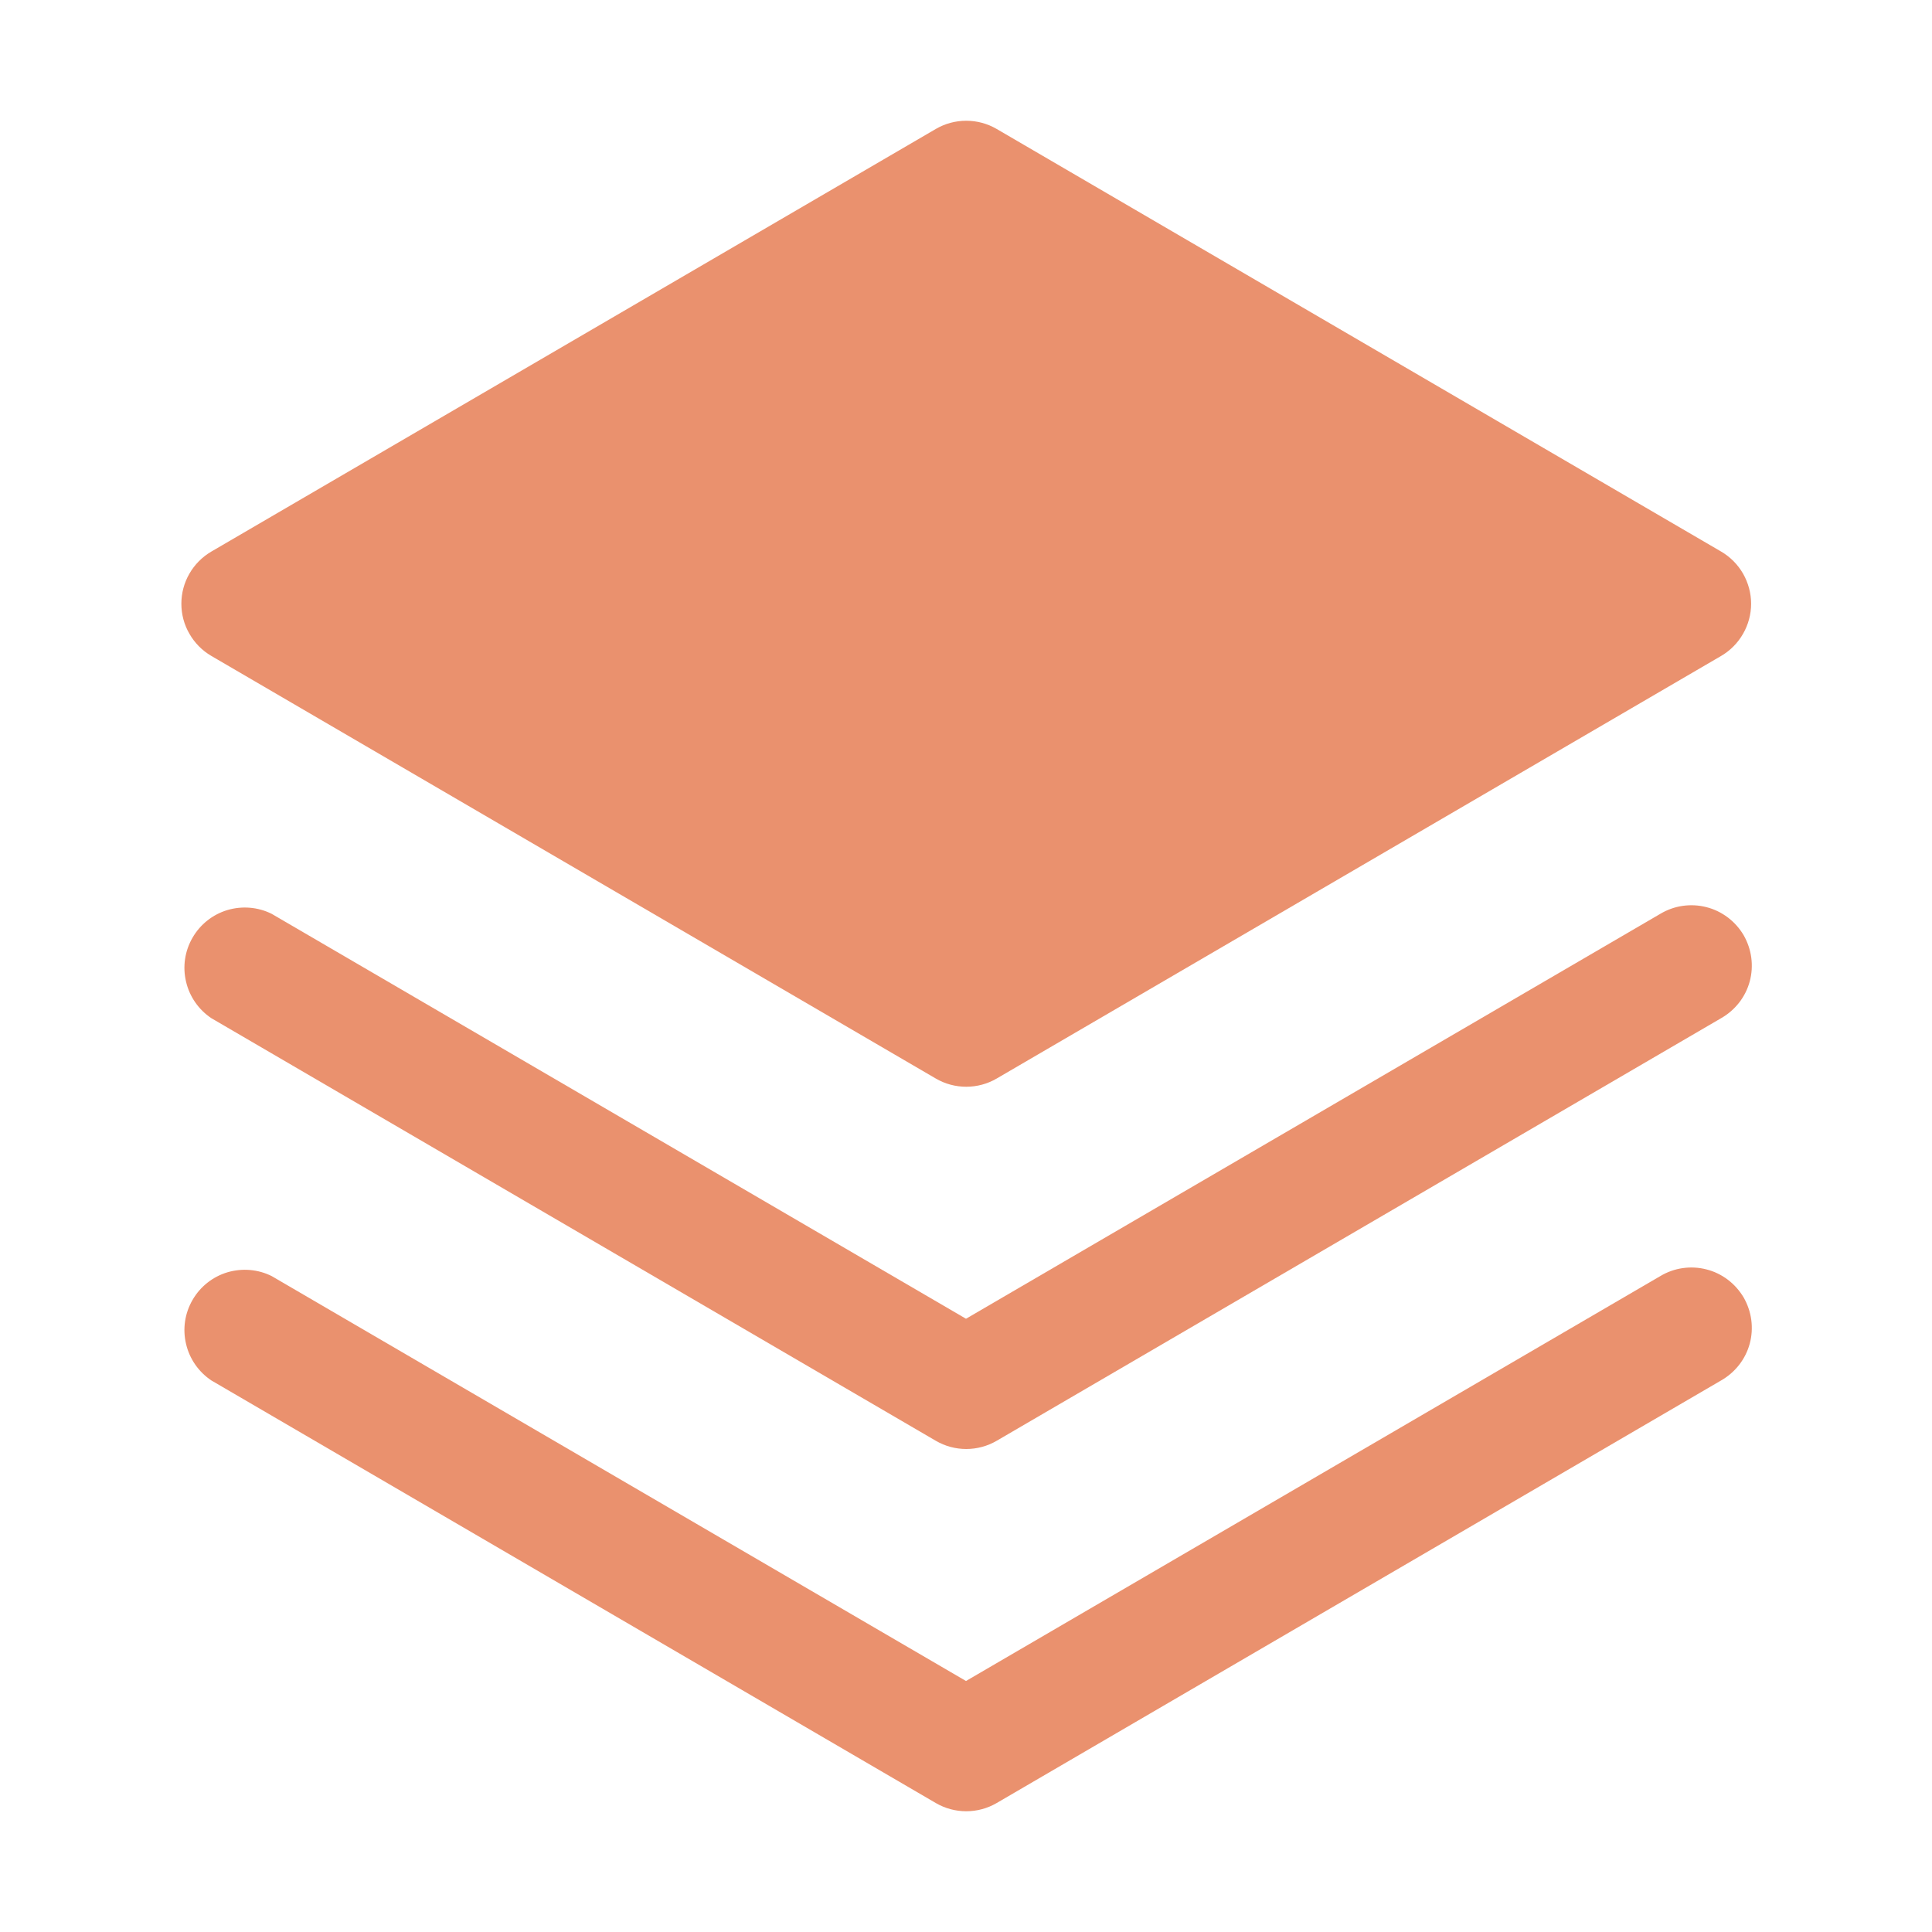 <svg width="24" height="24" viewBox="0 0 24 24" fill="none" xmlns="http://www.w3.org/2000/svg">
<path d="M20.625 15.852L12 20.882L3.375 15.852C3.205 15.767 3.008 15.751 2.825 15.805C2.642 15.86 2.487 15.983 2.392 16.148C2.296 16.313 2.267 16.508 2.311 16.694C2.354 16.88 2.467 17.042 2.625 17.148L11.625 22.398C11.74 22.465 11.87 22.5 12.003 22.5C12.136 22.5 12.266 22.465 12.381 22.398L21.381 17.148C21.467 17.099 21.543 17.033 21.604 16.955C21.665 16.877 21.71 16.787 21.736 16.691C21.762 16.595 21.768 16.495 21.755 16.396C21.742 16.298 21.709 16.203 21.66 16.117C21.609 16.032 21.543 15.957 21.464 15.897C21.384 15.837 21.294 15.793 21.198 15.769C21.102 15.744 21.001 15.739 20.903 15.753C20.805 15.767 20.71 15.801 20.625 15.852Z" fill="#EA916E"/>
<path d="M20.625 11.352L12 16.382L3.375 11.352C3.205 11.267 3.008 11.251 2.825 11.305C2.642 11.36 2.487 11.483 2.392 11.648C2.296 11.813 2.267 12.008 2.311 12.194C2.354 12.38 2.467 12.542 2.625 12.648L11.625 17.898C11.74 17.965 11.87 18 12.003 18C12.136 18 12.266 17.965 12.381 17.898L21.381 12.648C21.467 12.599 21.543 12.533 21.604 12.455C21.665 12.377 21.71 12.287 21.736 12.191C21.762 12.095 21.768 11.995 21.755 11.896C21.742 11.798 21.709 11.703 21.66 11.617C21.609 11.531 21.543 11.457 21.464 11.397C21.384 11.337 21.294 11.293 21.198 11.269C21.102 11.244 21.001 11.239 20.903 11.253C20.805 11.267 20.71 11.301 20.625 11.352Z" fill="#EA916E"/>
<path d="M2.625 8.148L11.625 13.398C11.74 13.465 11.87 13.5 12.003 13.5C12.136 13.5 12.266 13.465 12.381 13.398L21.381 8.148C21.494 8.082 21.588 7.987 21.653 7.873C21.718 7.76 21.753 7.631 21.753 7.5C21.753 7.369 21.718 7.24 21.653 7.126C21.588 7.013 21.494 6.918 21.381 6.852L12.381 1.602C12.266 1.535 12.136 1.5 12.003 1.5C11.87 1.5 11.74 1.535 11.625 1.602L2.625 6.852C2.512 6.918 2.418 7.013 2.353 7.126C2.287 7.24 2.253 7.369 2.253 7.5C2.253 7.631 2.287 7.76 2.353 7.873C2.418 7.987 2.512 8.082 2.625 8.148Z" fill="#EA916E"/>
</svg>
